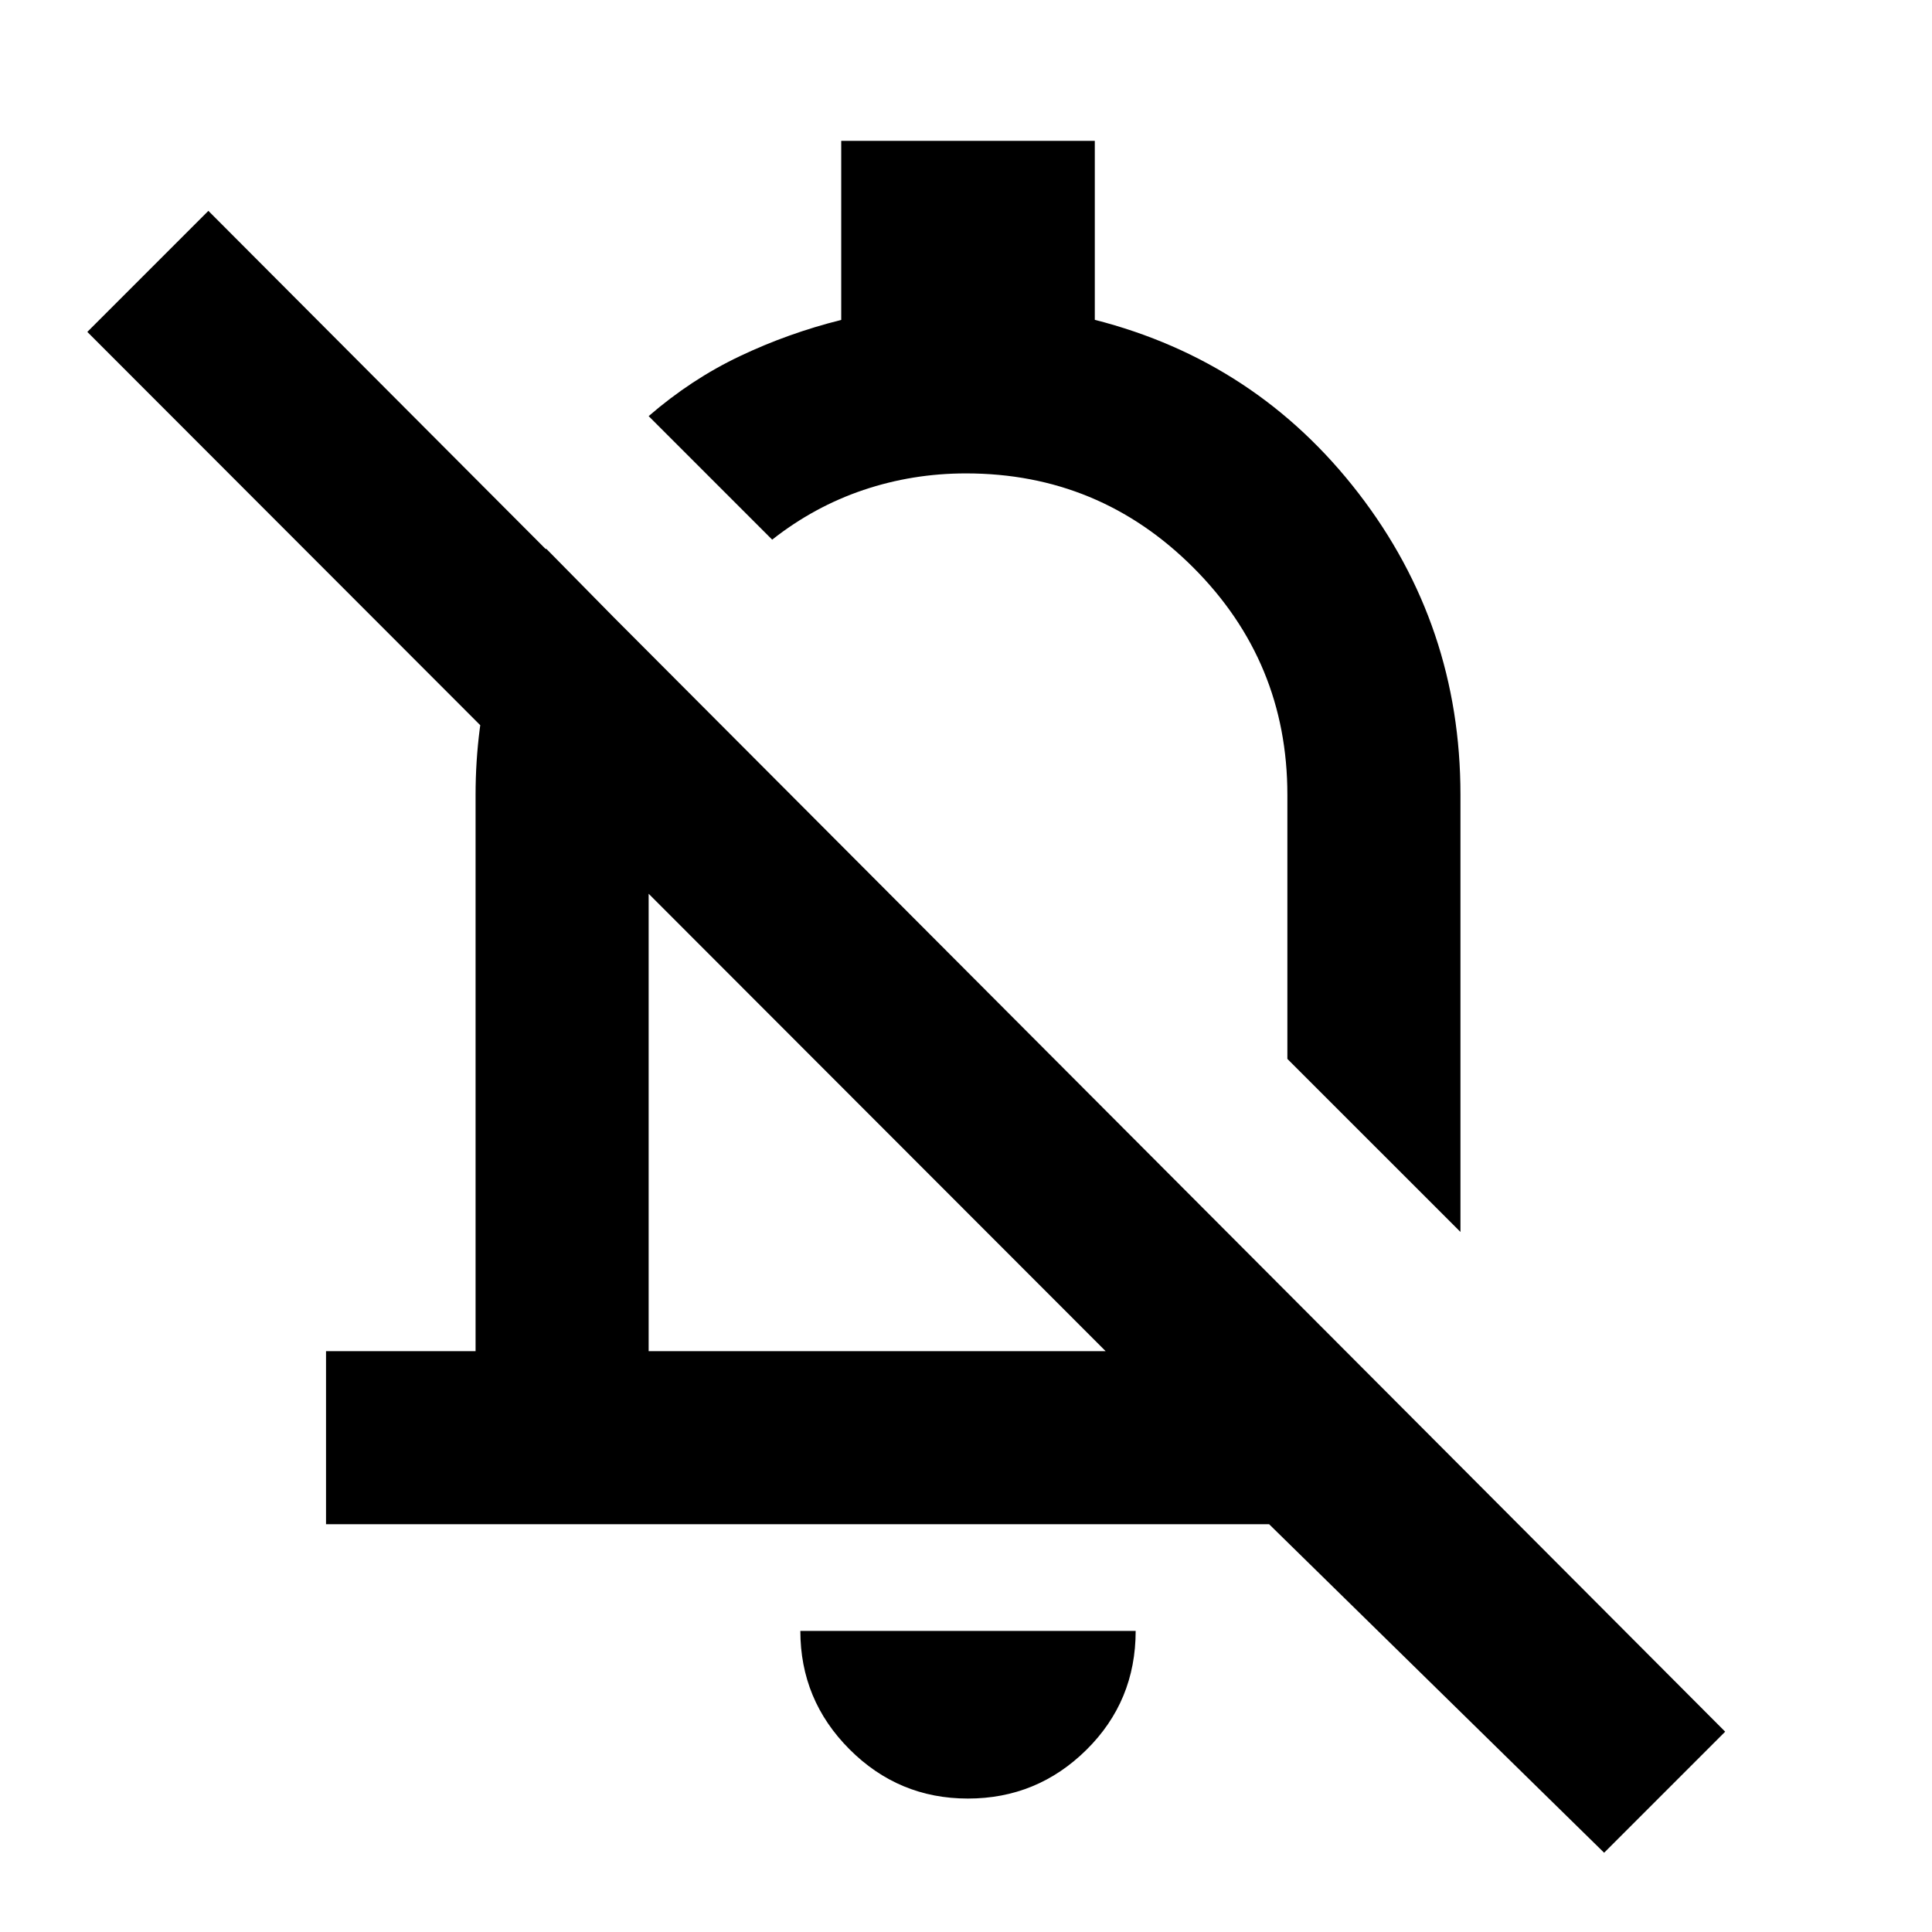 <svg xmlns="http://www.w3.org/2000/svg" height="24" viewBox="0 -960 960 960" width="24"><path d="M162-202.62v-85.99h74.31v-276.47q0-33 8.27-64.63 8.27-31.63 26.81-57.67L334.77-623q-7.23 13.25-9.85 27.99-2.61 14.75-2.61 29.93v276.47h227.08l-506-506.47 60.15-60.15L857.23-99.54l-60.15 60.15-166.46-163.23H162Zm563.69-145.23-86-85.99v-131.24q0-66.16-46.76-112.92-46.77-46.77-112.93-46.77-26.49 0-50.94 8.23t-45.37 24.69l-61.38-61.38q21.15-18.31 45.27-29.77 24.11-11.46 50.42-18.03V-890h126v88.92q80.46 20.54 131.08 86.23 50.61 65.7 50.61 149.77v217.23Zm-289.84-54.92Zm45.08 336.46q-34.39 0-58.81-24.47-24.43-24.47-24.43-58.84h166.62q0 34.93-24.49 59.12-24.5 24.19-58.89 24.19Zm30.76-496.54Z"/></svg>